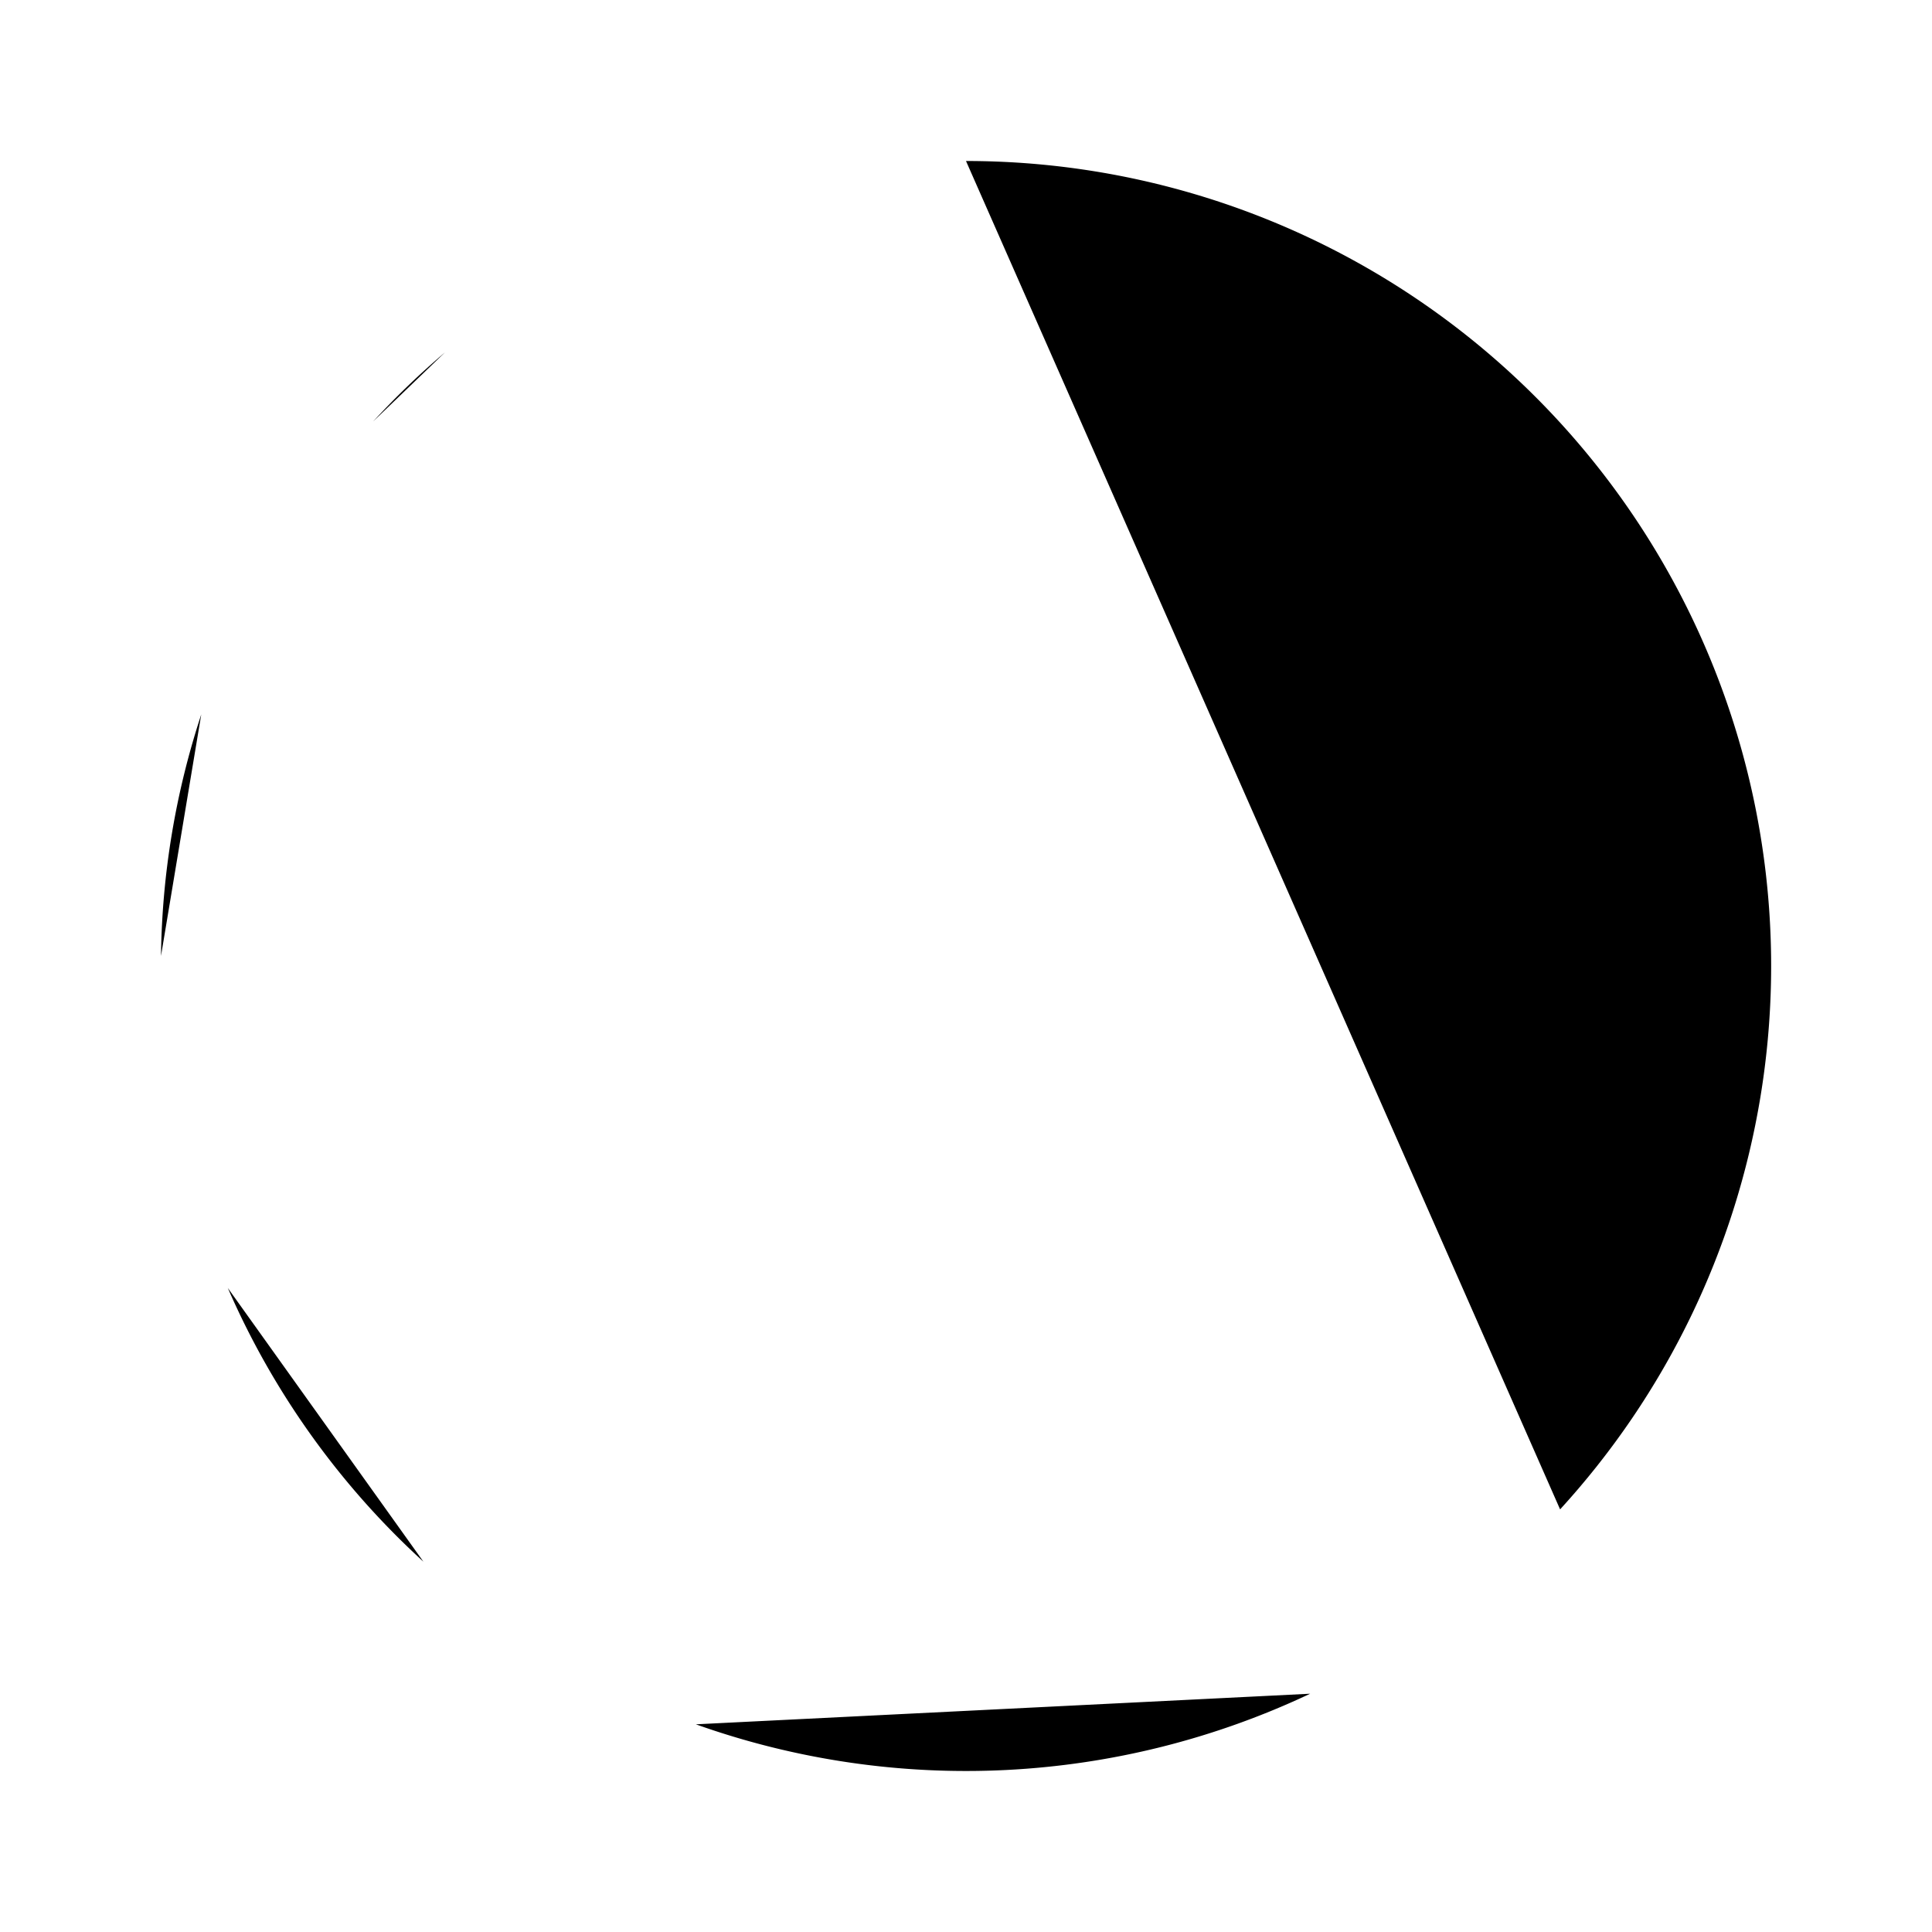 <svg class="pr-icon-lucide" xmlns="http://www.w3.org/2000/svg" width="24" height="24" viewBox="0 0 24 24">
    <path d="M12 2a10 10 0 0 1 7.38 16.75"/>
    <path d="M12 8v8"/>
    <path d="M16 12H8"/>
    <path d="M2.5 8.875a10 10 0 0 0-.5 3"/>
    <path d="M2.83 16a10 10 0 0 0 2.43 3.4"/>
    <path d="M4.636 5.235a10 10 0 0 1 .891-.857"/>
    <path d="M8.644 21.42a10 10 0 0 0 7.631-.38"/>
</svg>